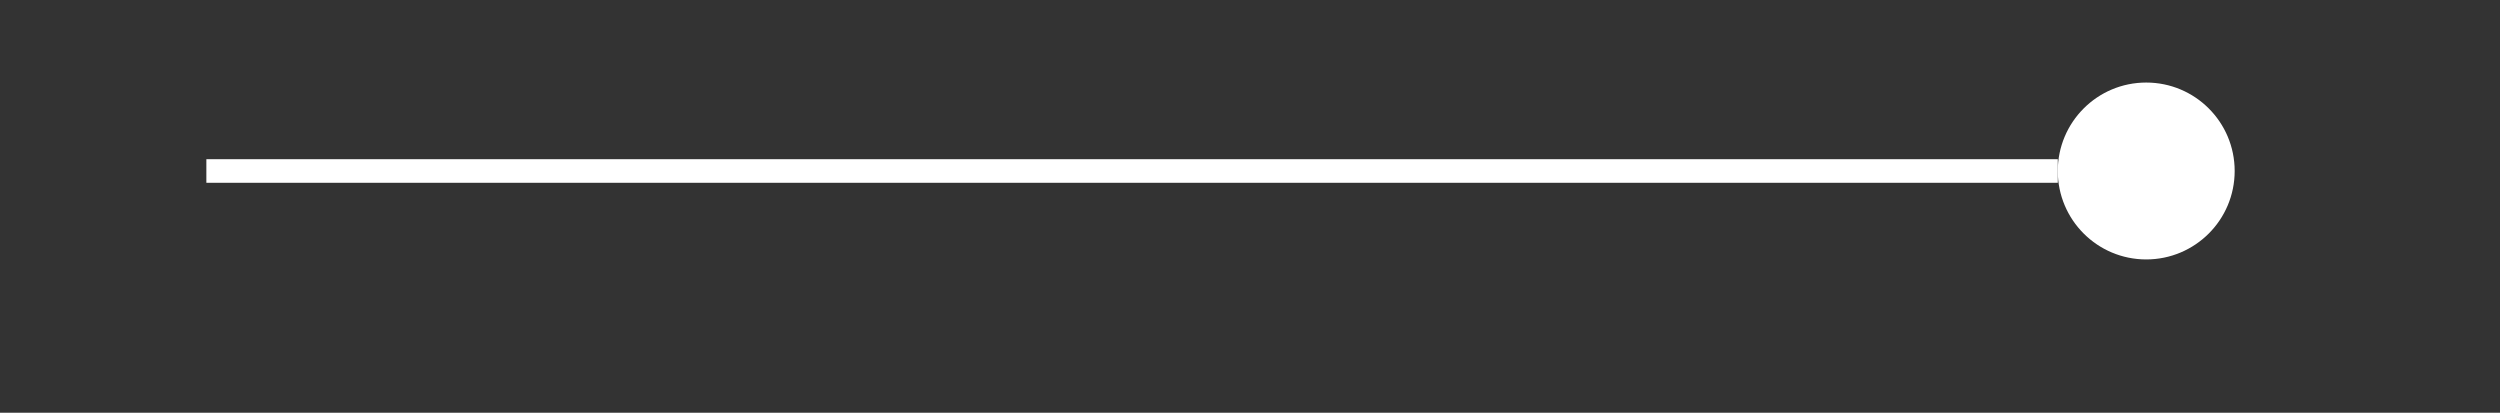 <?xml version="1.0" encoding="utf-8"?>
<!-- Generator: Adobe Illustrator 16.0.0, SVG Export Plug-In . SVG Version: 6.00 Build 0)  -->
<!DOCTYPE svg PUBLIC "-//W3C//DTD SVG 1.1//EN" "http://www.w3.org/Graphics/SVG/1.1/DTD/svg11.dtd">
<svg version="1.1" id="图层_1" xmlns="http://www.w3.org/2000/svg" xmlns:xlink="http://www.w3.org/1999/xlink" x="0px" y="0px"
	 width="212px" height="35px" viewBox="0 0 212 35" enable-background="new 0 0 212 35" xml:space="preserve">
<rect x="0" y="0" width="212" height="35" fill="#333333" stroke="none"/>
<path fill="none" stroke="#fff" stroke-width="2" stroke-miterlimit="10" d="M17.5,14.5h157"/>
<path fill="#fff" d="M182,7c4.143,0,7.5,3.357,7.5,7.5S186.143,22,182,22s-7.5-3.357-7.5-7.5S177.857,7,182,7z"/>
</svg>
